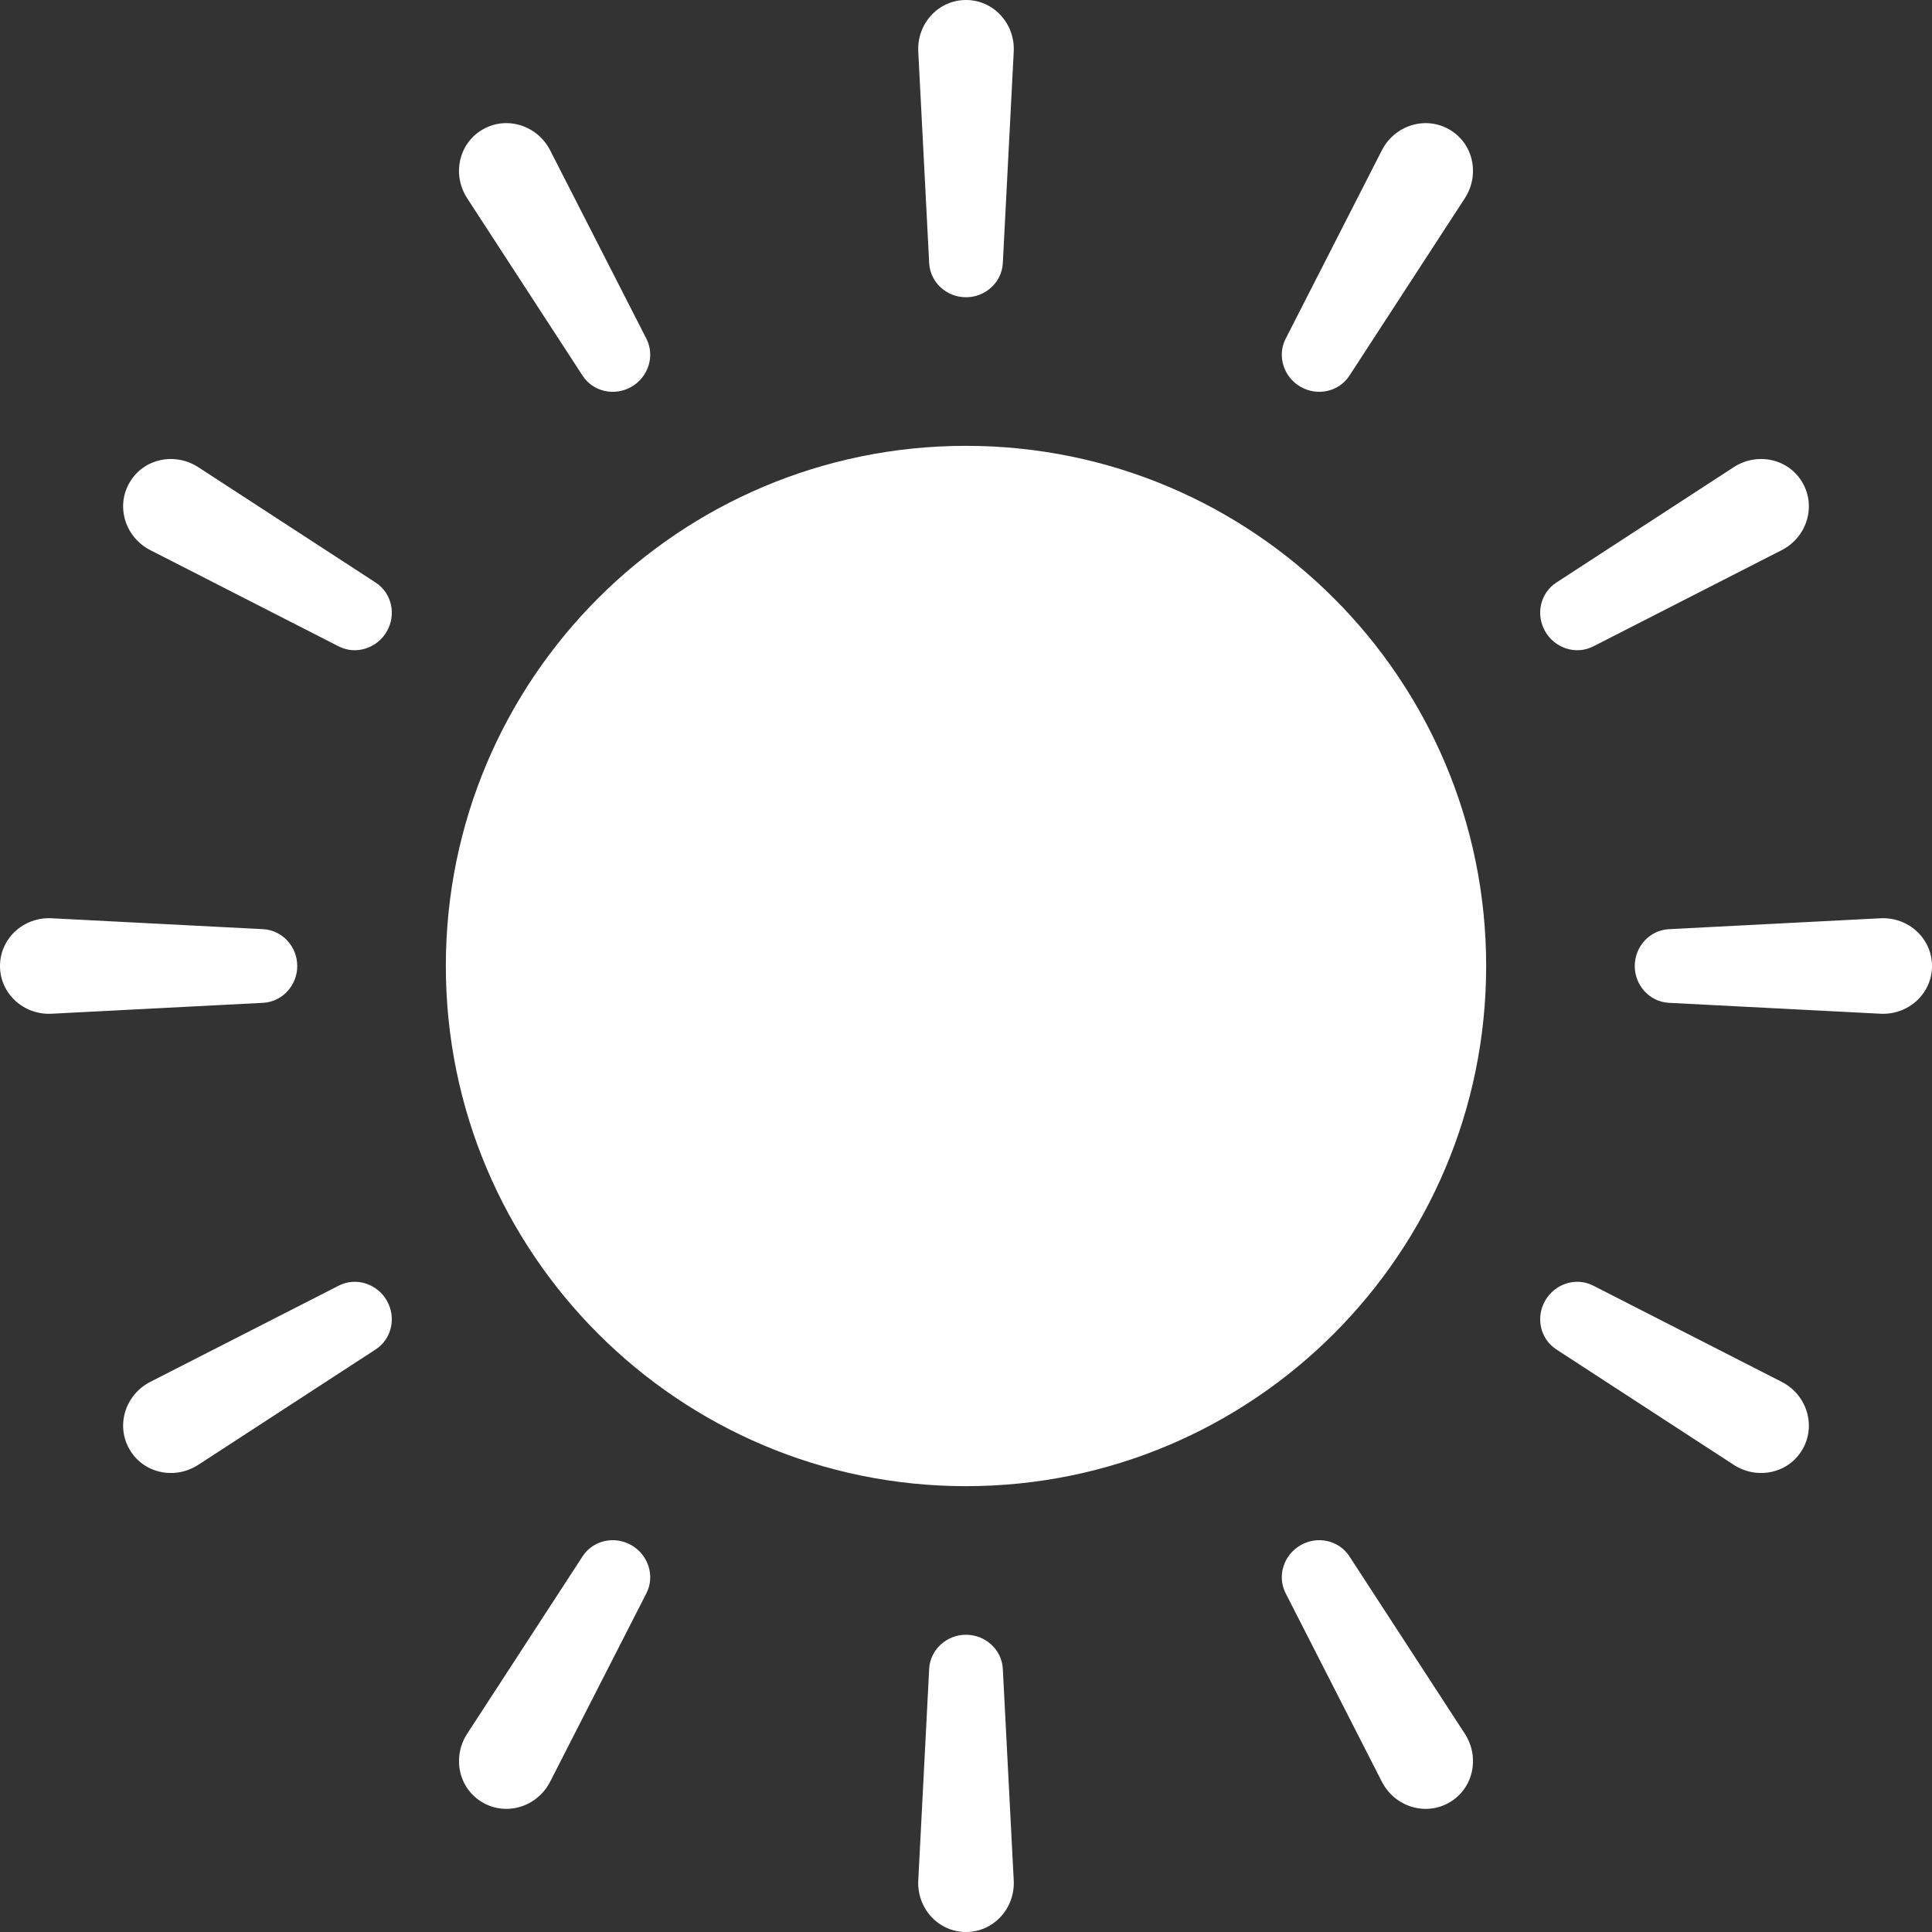 <svg width="34" height="34" viewBox="0 0 34 34" fill="none" xmlns="http://www.w3.org/2000/svg">
<rect x="0" y="0" width="34" height="34" fill="#333333" stroke="none"/>
<path d="M28.769 17C28.769 17.34 29.029 17.63 29.369 17.648L33.093 17.84C33.581 17.865 34 17.489 34 17C34 16.511 33.581 16.135 33.093 16.16L29.369 16.352C29.029 16.37 28.769 16.66 28.769 17Z" fill="white"/>
<path d="M28.038 11.376C27.734 11.53 27.364 11.408 27.194 11.114C27.023 10.819 27.103 10.439 27.388 10.253L30.51 8.222C30.922 7.954 31.475 8.068 31.721 8.494C31.967 8.919 31.792 9.459 31.354 9.682L28.038 11.376Z" fill="white"/>
<path d="M23.747 6.612C23.561 6.897 23.181 6.977 22.886 6.806C22.592 6.636 22.47 6.266 22.625 5.962L24.318 2.646C24.541 2.208 25.081 2.033 25.506 2.279C25.932 2.525 26.046 3.078 25.778 3.49L23.747 6.612Z" fill="white"/>
<path d="M17.648 4.631C17.63 4.971 17.34 5.231 17 5.231C16.66 5.231 16.37 4.971 16.352 4.631L16.16 0.908C16.135 0.419 16.511 0 17 0C17.489 0 17.865 0.419 17.84 0.908L17.648 4.631Z" fill="white"/>
<path d="M11.376 5.962C11.53 6.266 11.408 6.636 11.114 6.806C10.819 6.977 10.439 6.897 10.253 6.612L8.222 3.49C7.954 3.078 8.068 2.525 8.494 2.279C8.919 2.033 9.459 2.208 9.682 2.646L11.376 5.962Z" fill="white"/>
<path d="M6.612 10.253C6.897 10.439 6.977 10.819 6.806 11.114C6.636 11.408 6.266 11.53 5.962 11.376L2.646 9.682C2.208 9.459 2.033 8.919 2.279 8.494C2.525 8.068 3.078 7.954 3.49 8.222L6.612 10.253Z" fill="white"/>
<path d="M5.231 17C5.231 16.66 4.971 16.37 4.631 16.352L0.908 16.16C0.419 16.135 0 16.511 0 17C0 17.489 0.419 17.865 0.908 17.84L4.631 17.648C4.971 17.63 5.231 17.34 5.231 17Z" fill="white"/>
<path d="M5.962 22.625C6.266 22.47 6.636 22.592 6.806 22.886C6.977 23.181 6.897 23.561 6.612 23.747L3.49 25.778C3.078 26.046 2.525 25.932 2.279 25.506C2.033 25.081 2.208 24.541 2.646 24.318L5.962 22.625Z" fill="white"/>
<path d="M10.253 27.388C10.439 27.103 10.819 27.023 11.114 27.194C11.408 27.364 11.53 27.734 11.376 28.038L9.682 31.354C9.459 31.792 8.919 31.967 8.494 31.721C8.068 31.475 7.954 30.922 8.222 30.51L10.253 27.388Z" fill="white"/>
<path d="M16.352 29.369C16.37 29.029 16.66 28.769 17 28.769C17.34 28.769 17.63 29.029 17.648 29.369L17.84 33.093C17.865 33.581 17.489 34 17 34C16.511 34 16.135 33.581 16.16 33.093L16.352 29.369Z" fill="white"/>
<path d="M22.625 28.038C22.47 27.734 22.592 27.364 22.886 27.194C23.181 27.023 23.561 27.103 23.747 27.388L25.778 30.51C26.046 30.922 25.932 31.475 25.506 31.721C25.081 31.967 24.541 31.792 24.318 31.354L22.625 28.038Z" fill="white"/>
<path d="M27.388 23.747C27.103 23.561 27.023 23.181 27.194 22.886C27.364 22.592 27.734 22.47 28.038 22.625L31.354 24.318C31.792 24.541 31.967 25.081 31.721 25.506C31.475 25.932 30.922 26.046 30.51 25.778L27.388 23.747Z" fill="white"/>
<path d="M17 26.154C22.055 26.154 26.154 22.055 26.154 17C26.154 11.944 22.055 7.846 17 7.846C11.944 7.846 7.846 11.944 7.846 17C7.846 22.055 11.944 26.154 17 26.154Z" fill="white"/>
</svg>
